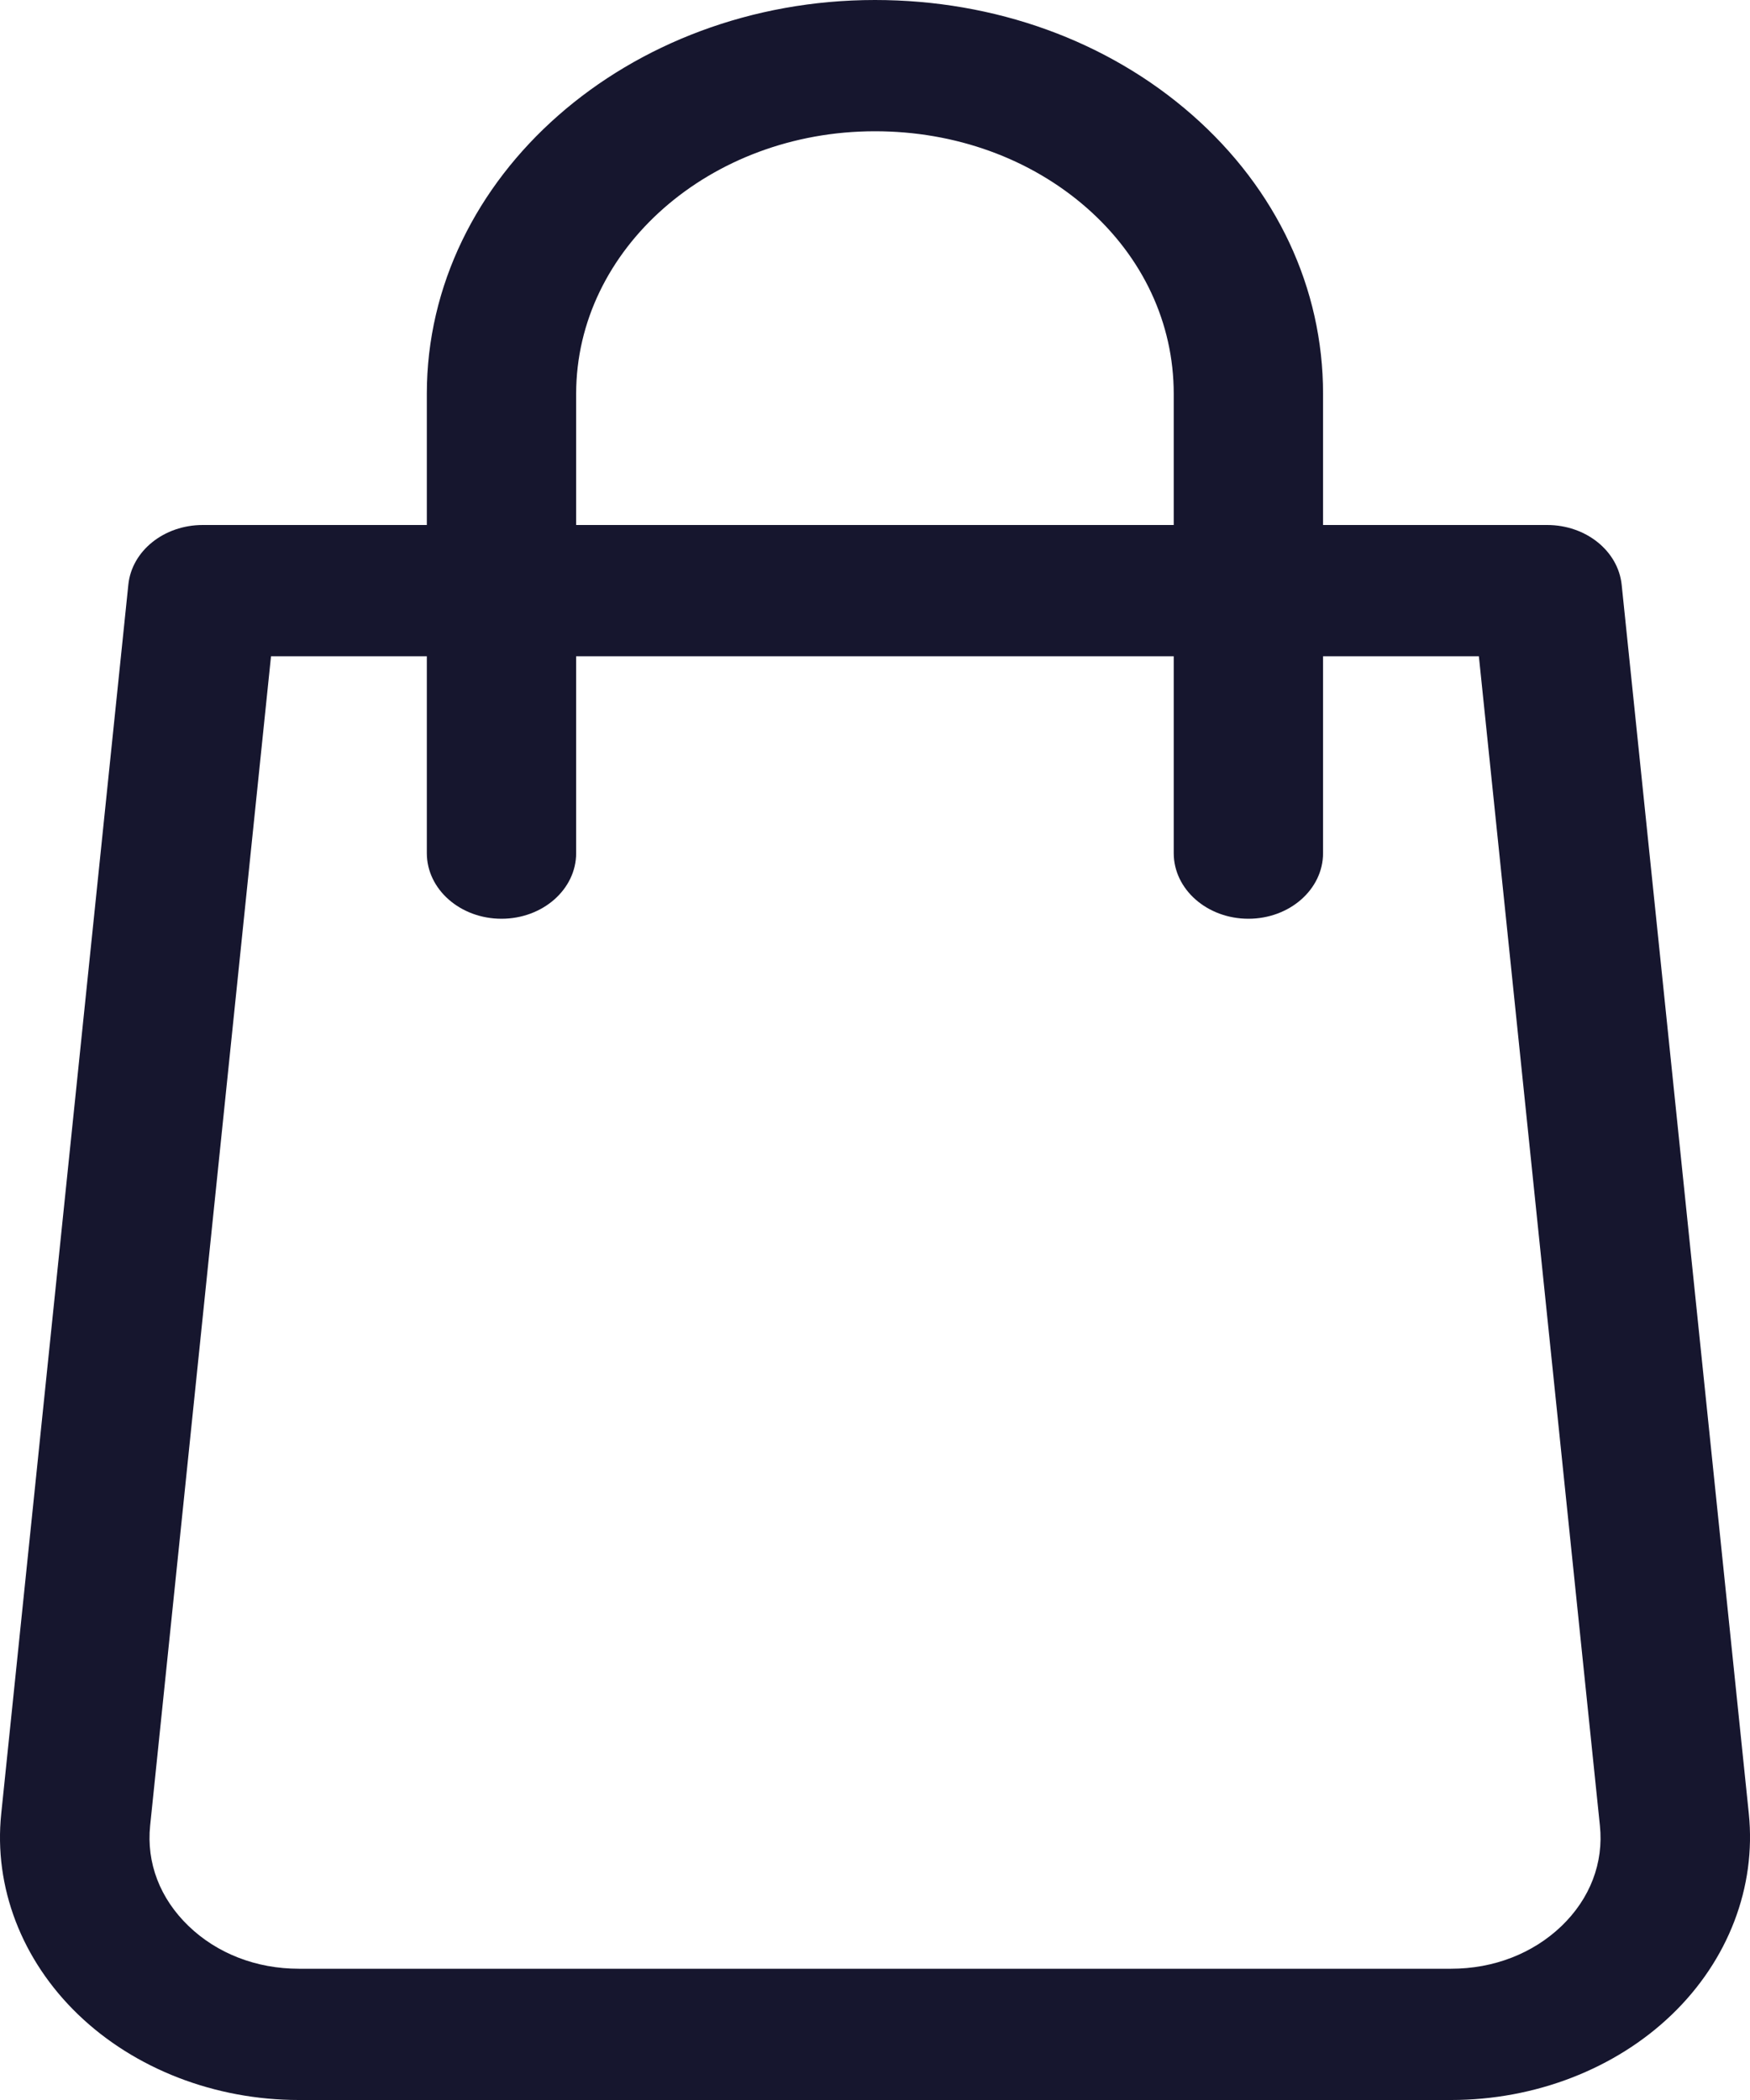 <svg width="30" height="36" viewBox="0 0 30 36" fill="none" xmlns="http://www.w3.org/2000/svg">
<path d="M29.98 31.093L27.8 10.024C27.739 9.443 27.186 9 26.523 9H22.681V6.75C22.681 4.941 21.885 3.242 20.438 1.971C18.991 0.7 17.058 0 14.999 0C10.764 0 7.317 3.029 7.317 6.75V9H3.476C2.812 9 2.259 9.443 2.2 10.024L0.021 31.093C-0.11 32.348 0.372 33.604 1.34 34.535C2.308 35.467 3.686 36 5.122 36H24.878C26.315 36 27.693 35.467 28.661 34.535C29.629 33.604 30.108 32.348 29.98 31.093ZM9.877 6.75C9.877 4.268 12.175 2.25 14.999 2.25C16.374 2.25 17.662 2.716 18.628 3.562C19.593 4.408 20.121 5.542 20.121 6.75V9H9.877V6.75ZM26.768 33.019C26.277 33.489 25.606 33.75 24.876 33.75H5.122C4.395 33.75 3.721 33.489 3.232 33.017C2.741 32.544 2.508 31.934 2.574 31.295L4.646 11.25H7.317V14.625C7.317 15.246 7.89 15.75 8.597 15.75C9.304 15.75 9.877 15.246 9.877 14.625V11.25H20.121V14.625C20.121 15.246 20.694 15.75 21.401 15.75C22.108 15.75 22.681 15.246 22.681 14.625V11.25H25.352L27.427 31.297C27.493 31.934 27.26 32.546 26.768 33.019Z" fill="#16162E"/>
</svg>
